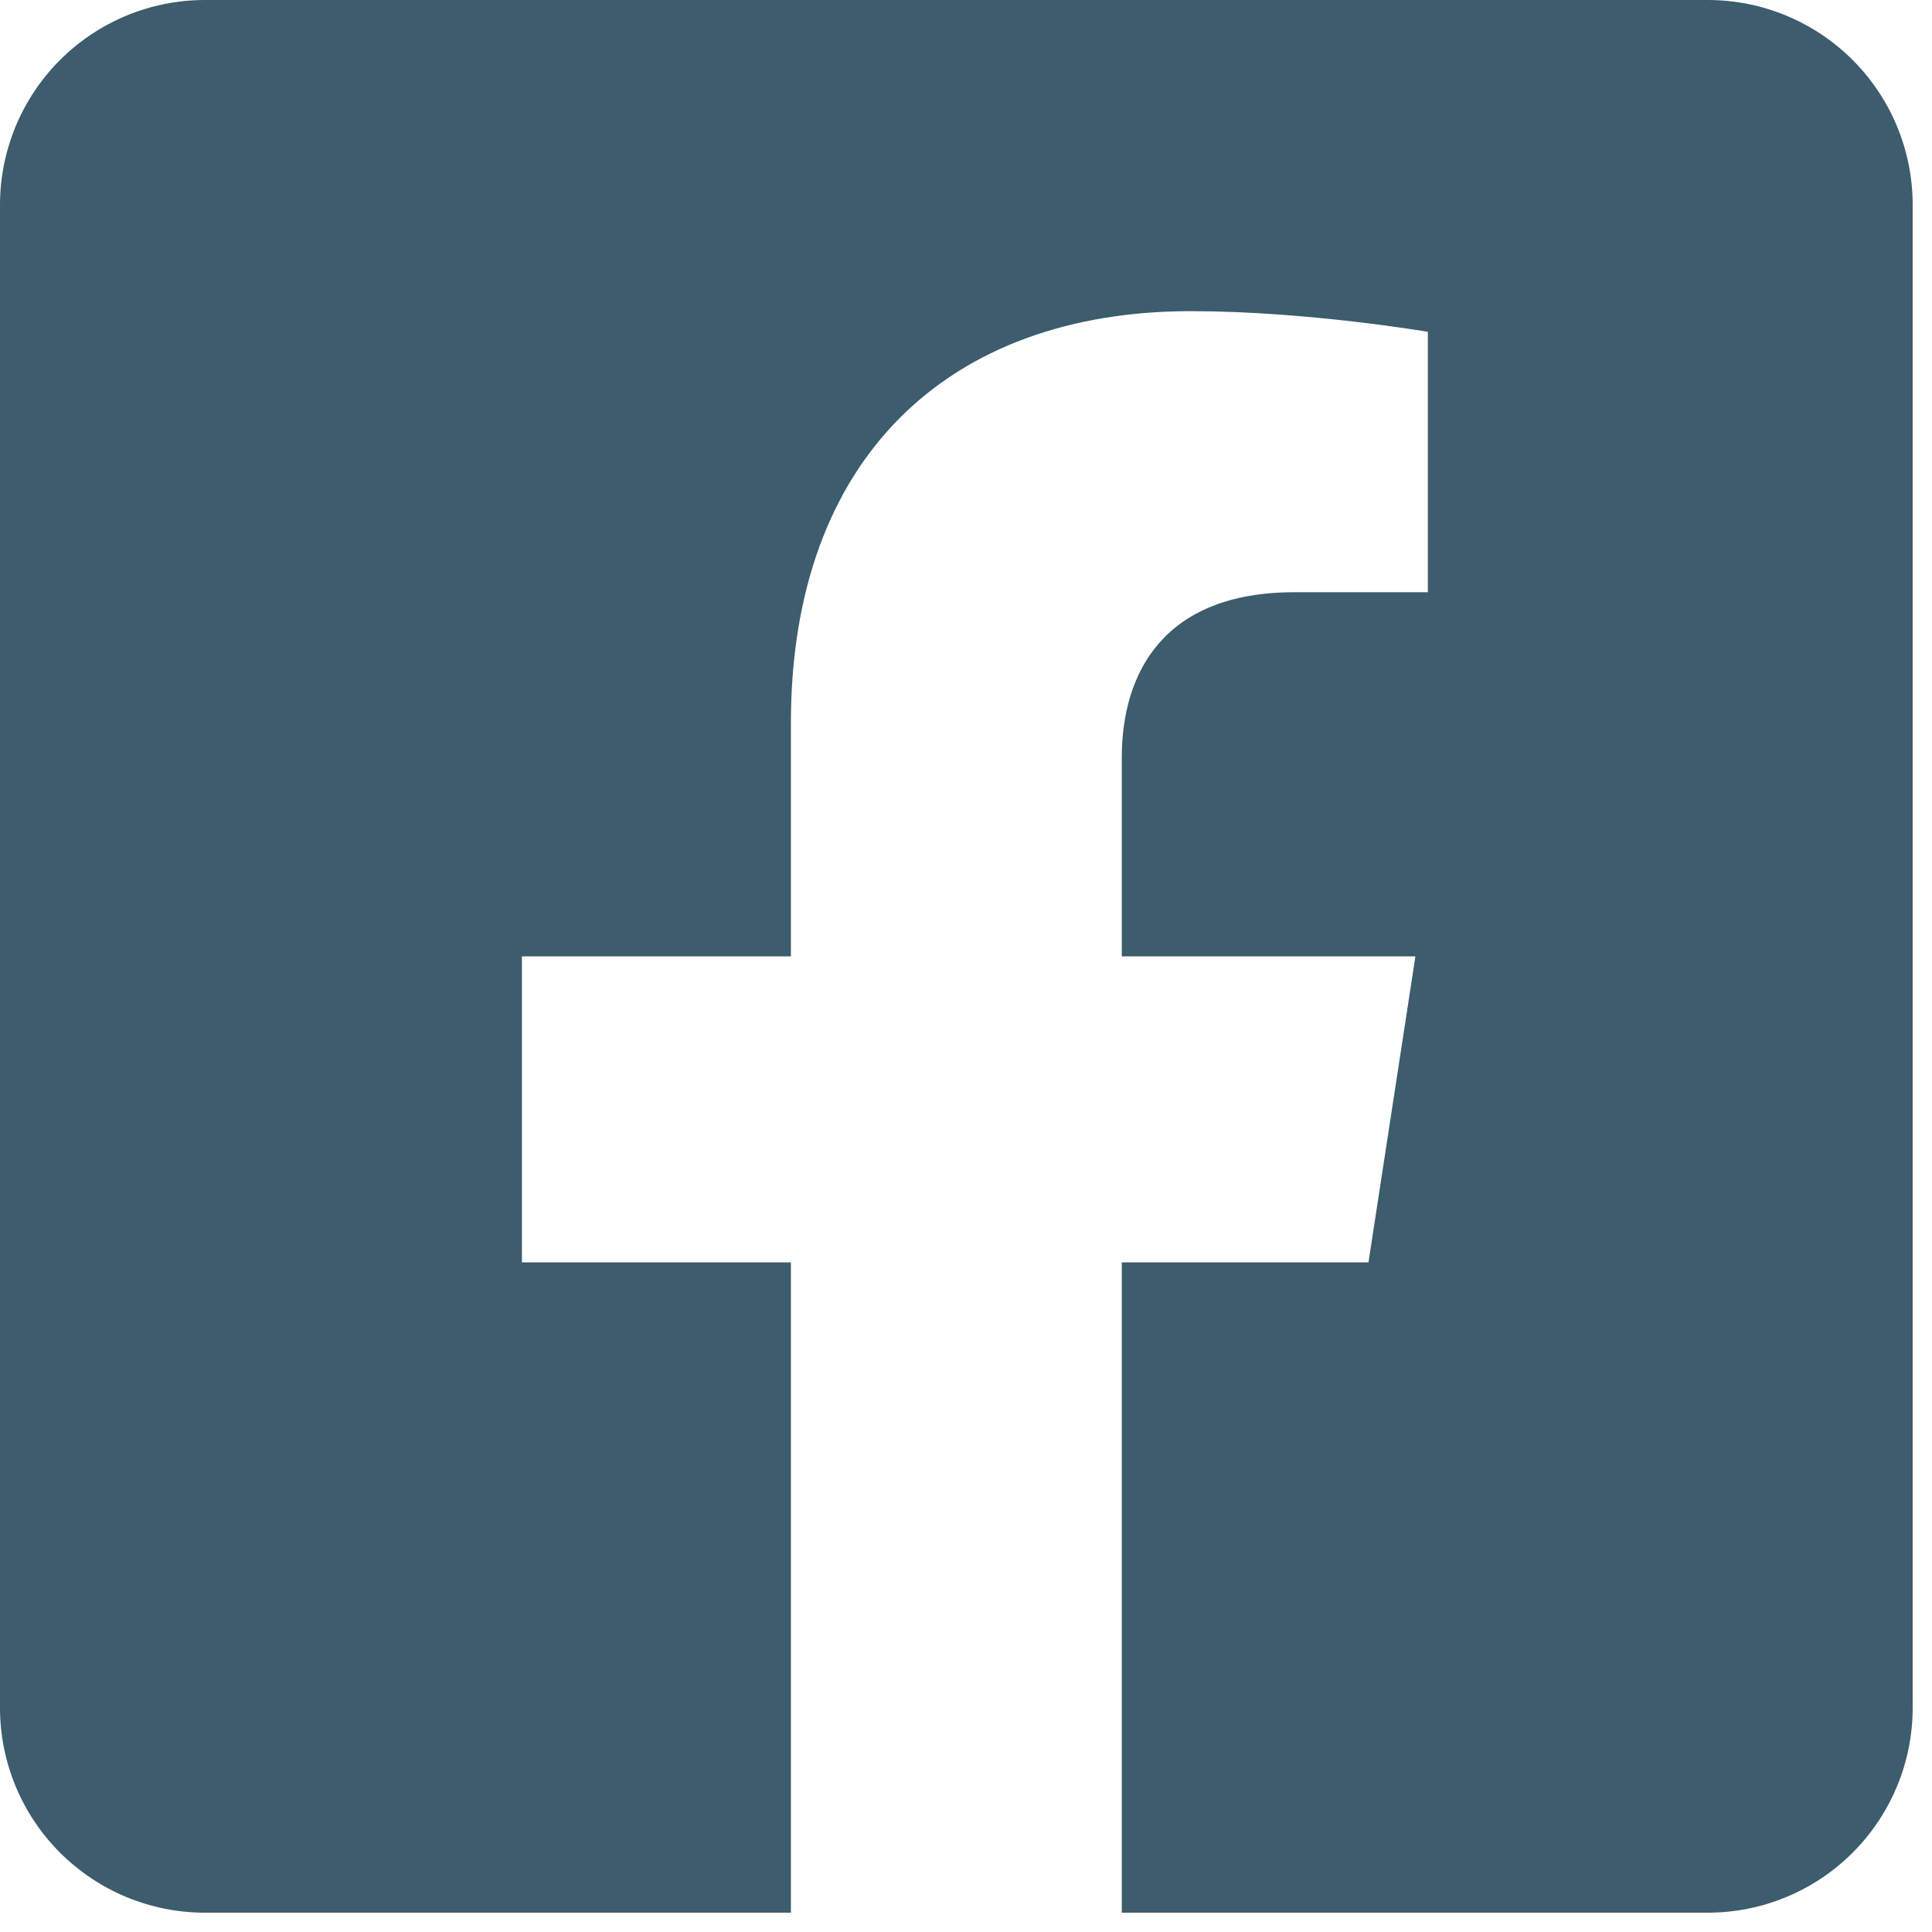 <svg width="76" height="76" viewBox="0 0 76 76" fill="none" xmlns="http://www.w3.org/2000/svg">
<path d="M67.179 0H8.061C5.923 0 3.873 0.849 2.361 2.361C0.849 3.873 0 5.923 0 8.061L0 67.179C0 69.317 0.849 71.367 2.361 72.879C3.873 74.391 5.923 75.24 8.061 75.24H31.112V49.66H20.531V37.62H31.112V28.443C31.112 18.006 37.326 12.24 46.844 12.24C51.402 12.24 56.168 13.053 56.168 13.053V23.297H50.916C45.742 23.297 44.128 26.509 44.128 29.802V37.62H55.679L53.832 49.66H44.128V75.24H67.179C69.317 75.24 71.367 74.391 72.879 72.879C74.391 71.367 75.24 69.317 75.24 67.179V8.061C75.24 5.923 74.391 3.873 72.879 2.361C71.367 0.849 69.317 0 67.179 0Z" fill="#3D5C6D"/>
</svg>
